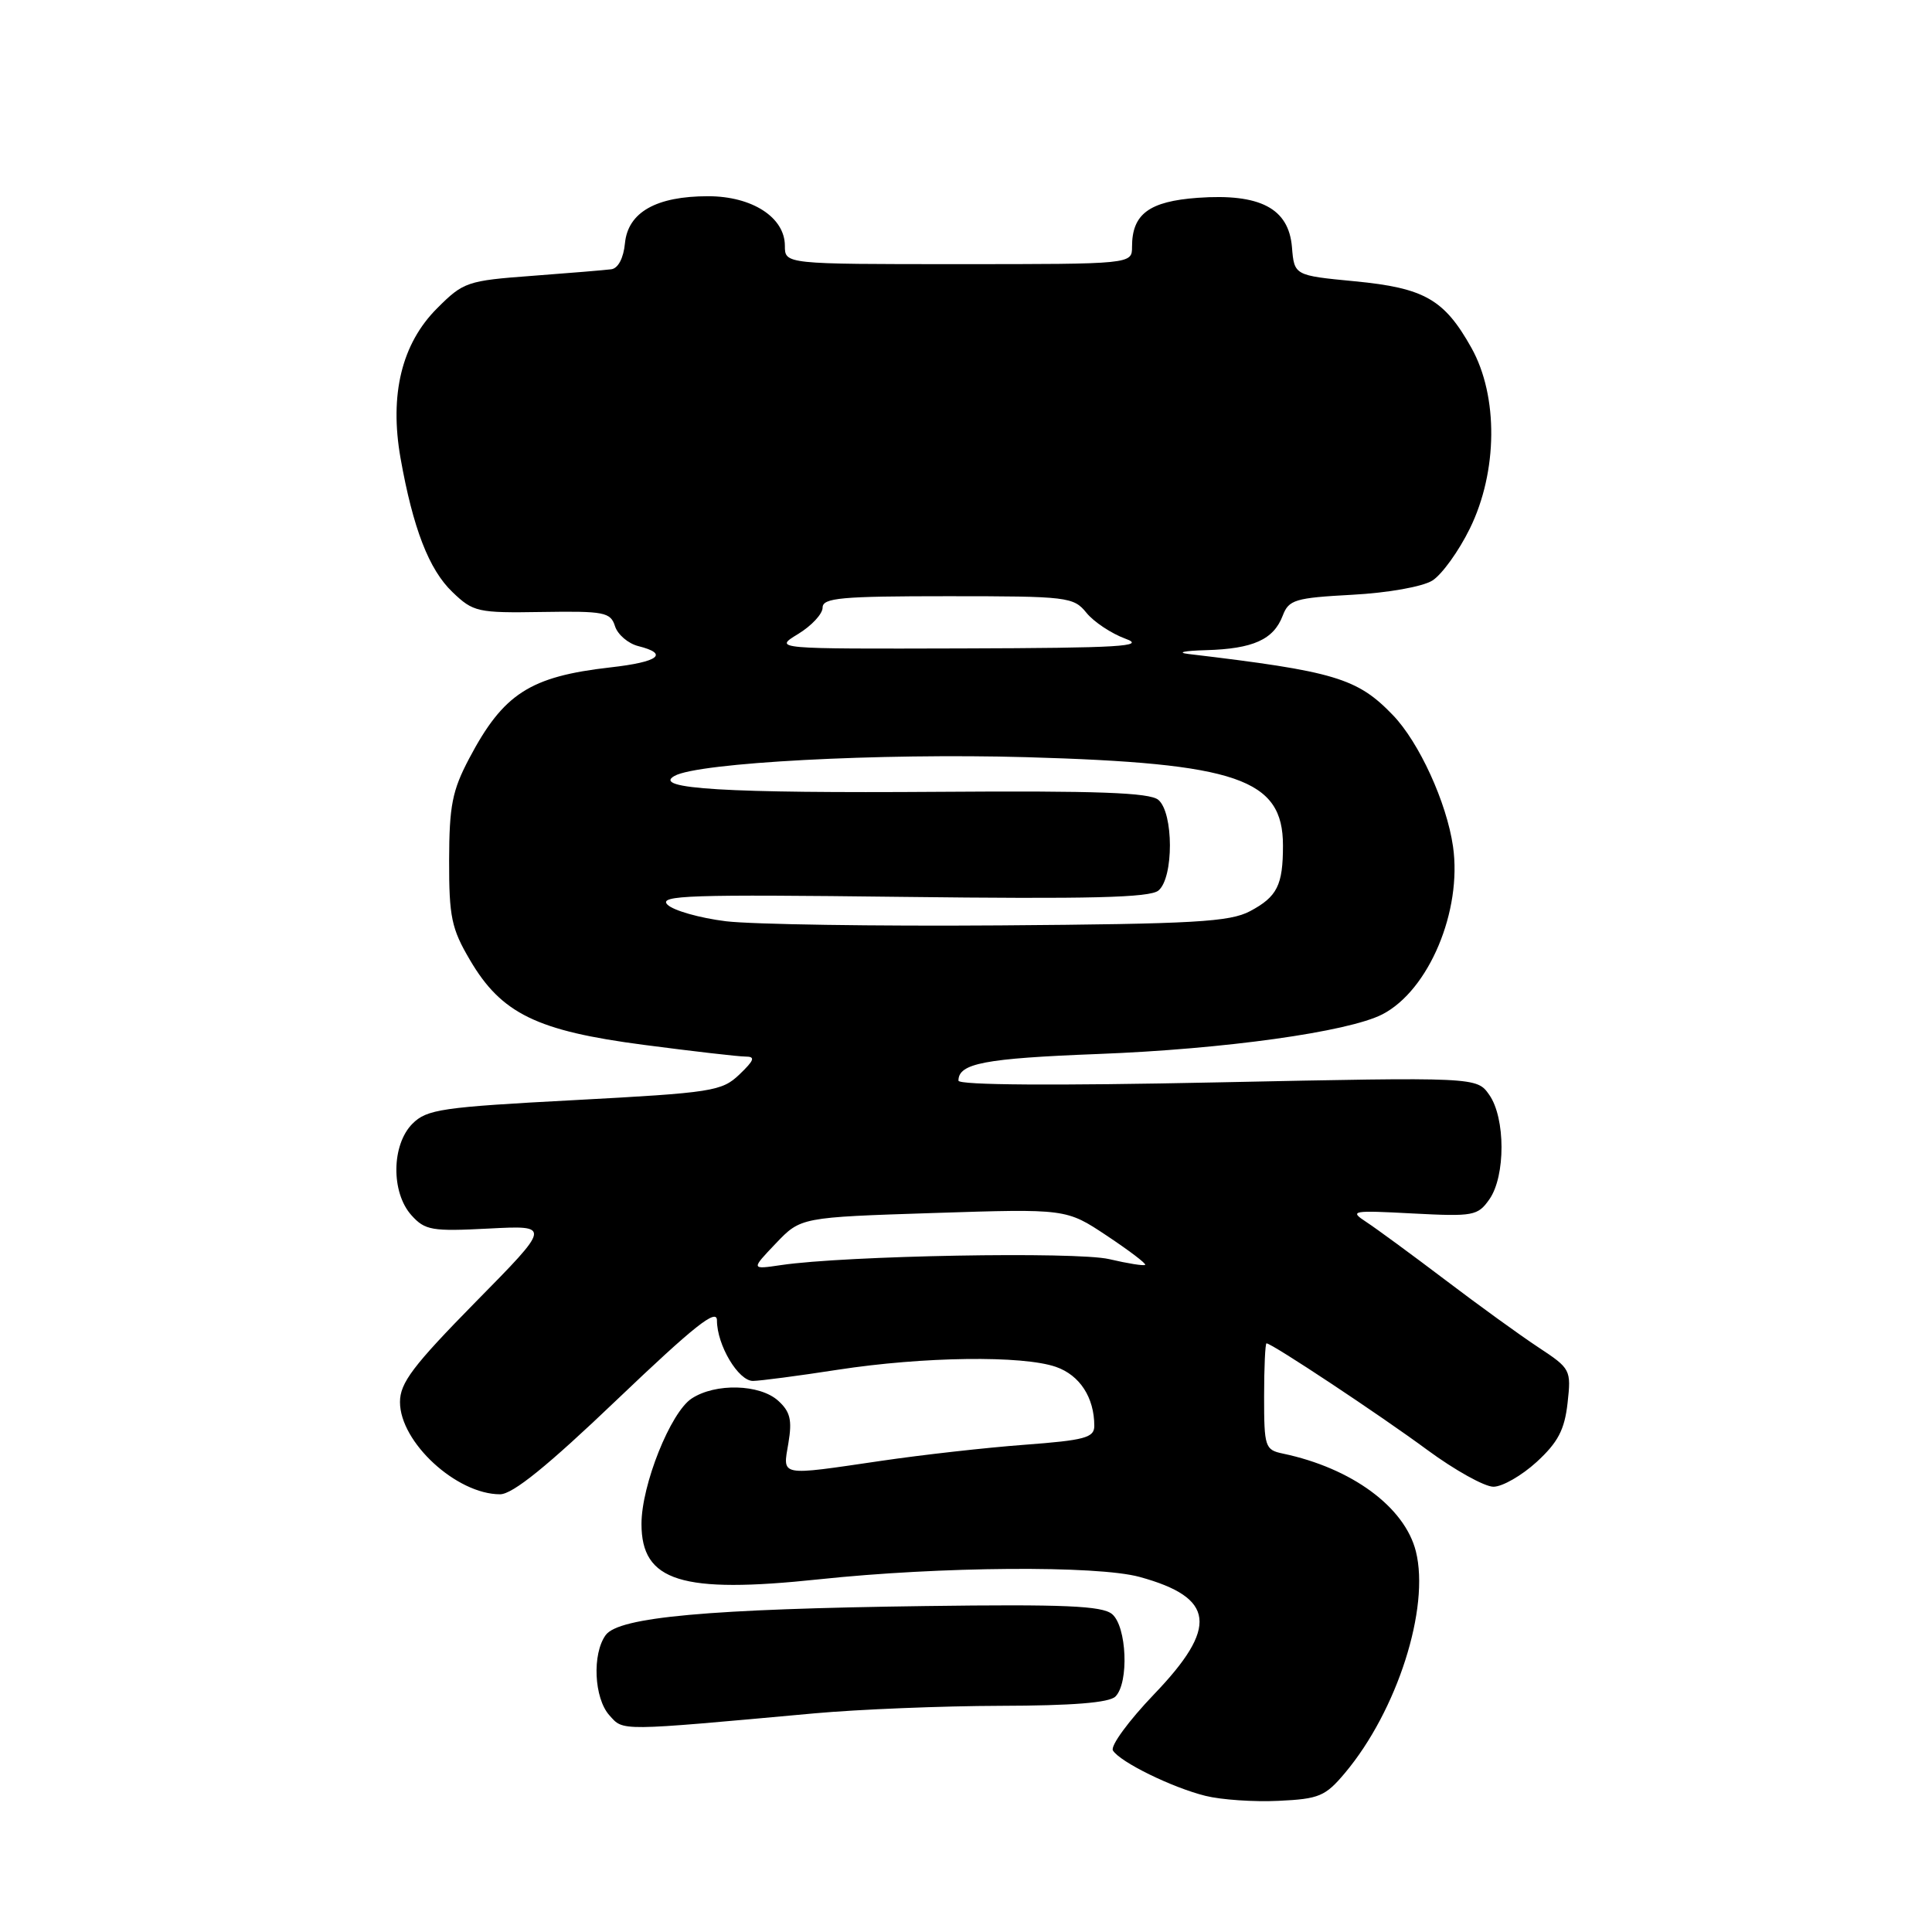 <?xml version="1.0" encoding="UTF-8" standalone="no"?>
<!DOCTYPE svg PUBLIC "-//W3C//DTD SVG 1.1//EN" "http://www.w3.org/Graphics/SVG/1.1/DTD/svg11.dtd" >
<svg xmlns="http://www.w3.org/2000/svg" xmlns:xlink="http://www.w3.org/1999/xlink" version="1.1" viewBox="0 0 256 256">
 <g >
 <path fill="currentColor"
d=" M 178.22 234.92 C 185.13 226.69 189.49 213.07 187.61 205.56 C 186.13 199.69 179.12 194.53 170.00 192.61 C 167.62 192.11 167.50 191.75 167.50 185.04 C 167.50 181.17 167.65 178.00 167.82 178.00 C 168.53 178.00 182.86 187.50 189.12 192.12 C 192.76 194.80 196.71 197.00 197.89 197.00 C 199.07 197.00 201.64 195.52 203.61 193.72 C 206.43 191.13 207.31 189.47 207.71 185.92 C 208.20 181.50 208.12 181.35 203.86 178.54 C 201.46 176.96 195.89 172.93 191.48 169.58 C 187.07 166.24 182.37 162.79 181.04 161.92 C 178.76 160.43 179.11 160.36 187.17 160.79 C 195.25 161.21 195.81 161.11 197.36 158.90 C 199.50 155.84 199.49 148.15 197.34 145.08 C 195.68 142.71 195.68 142.71 161.34 143.42 C 139.85 143.87 127.00 143.79 127.00 143.19 C 127.00 140.90 130.47 140.24 145.50 139.66 C 162.24 139.02 178.63 136.73 183.16 134.41 C 189.32 131.24 193.76 120.69 192.53 112.15 C 191.69 106.34 188.04 98.36 184.57 94.76 C 179.85 89.85 176.87 88.96 157.50 86.66 C 155.85 86.46 156.89 86.23 159.82 86.15 C 166.05 85.97 168.76 84.75 169.97 81.57 C 170.77 79.47 171.60 79.22 179.18 78.81 C 183.90 78.56 188.49 77.74 189.79 76.93 C 191.05 76.14 193.29 73.04 194.76 70.04 C 198.47 62.49 198.55 52.49 194.97 46.09 C 191.37 39.66 188.75 38.16 179.50 37.27 C 171.50 36.50 171.50 36.50 171.19 32.74 C 170.76 27.60 166.97 25.62 158.71 26.21 C 152.26 26.68 150.00 28.36 150.00 32.69 C 150.00 35.00 150.00 35.00 127.00 35.00 C 104.00 35.00 104.00 35.00 104.00 32.57 C 104.00 28.80 99.66 26.00 93.82 26.00 C 86.96 26.00 83.21 28.12 82.81 32.23 C 82.62 34.20 81.91 35.56 81.00 35.68 C 80.17 35.79 75.46 36.18 70.52 36.55 C 61.90 37.19 61.40 37.36 57.91 40.86 C 53.23 45.54 51.59 52.28 53.07 60.69 C 54.72 69.99 56.84 75.48 59.95 78.45 C 62.71 81.10 63.28 81.23 71.85 81.09 C 80.07 80.96 80.90 81.12 81.49 82.97 C 81.84 84.08 83.23 85.27 84.57 85.61 C 88.68 86.64 87.29 87.71 80.91 88.43 C 70.22 89.64 66.70 91.91 62.17 100.50 C 59.92 104.76 59.53 106.76 59.51 114.00 C 59.50 121.51 59.82 123.05 62.28 127.22 C 66.44 134.31 71.14 136.60 85.31 138.45 C 91.80 139.30 97.86 140.00 98.78 140.00 C 100.12 140.00 99.96 140.47 97.98 142.37 C 95.64 144.60 94.42 144.79 76.13 145.77 C 58.53 146.70 56.56 146.99 54.65 148.90 C 51.87 151.69 51.80 158.01 54.52 161.03 C 56.32 163.03 57.23 163.18 64.76 162.79 C 73.03 162.36 73.03 162.36 63.01 172.53 C 54.72 180.97 53.00 183.24 53.00 185.78 C 53.00 191.10 60.49 198.00 66.26 198.00 C 67.93 198.00 72.55 194.26 81.81 185.41 C 92.02 175.67 95.00 173.31 95.00 174.96 C 95.00 178.23 97.84 183.00 99.78 182.98 C 100.72 182.97 105.78 182.31 111.00 181.50 C 122.38 179.75 135.48 179.58 139.92 181.12 C 143.08 182.22 145.00 185.18 145.00 188.94 C 145.00 190.50 143.75 190.84 135.75 191.44 C 130.66 191.82 122.12 192.78 116.76 193.57 C 103.11 195.57 103.71 195.69 104.47 191.20 C 104.98 188.16 104.71 187.05 103.11 185.60 C 100.67 183.40 94.80 183.24 91.65 185.31 C 88.85 187.14 85.00 196.77 85.00 201.93 C 85.00 209.55 90.28 211.20 108.50 209.27 C 124.58 207.56 145.36 207.41 151.00 208.95 C 161.00 211.69 161.48 215.59 152.90 224.52 C 149.55 228.02 147.10 231.36 147.47 231.95 C 148.42 233.48 155.30 236.86 159.73 237.96 C 161.81 238.48 166.17 238.78 169.42 238.62 C 174.79 238.37 175.62 238.02 178.22 234.92 Z  M 108.00 227.02 C 113.78 226.50 124.82 226.05 132.55 226.03 C 142.10 226.01 146.98 225.62 147.80 224.80 C 149.62 222.98 149.31 215.50 147.35 213.87 C 146.02 212.78 141.05 212.56 122.60 212.81 C 93.89 213.19 82.01 214.27 80.26 216.65 C 78.44 219.15 78.71 225.02 80.75 227.29 C 82.65 229.40 81.77 229.41 108.00 227.02 Z  M 102.80 164.76 C 106.10 161.30 106.10 161.30 123.69 160.73 C 141.28 160.16 141.28 160.16 146.65 163.73 C 149.61 165.70 151.90 167.43 151.74 167.60 C 151.58 167.76 149.43 167.42 146.97 166.84 C 142.56 165.82 112.01 166.37 103.50 167.63 C 99.50 168.22 99.50 168.22 102.80 164.76 Z  M 96.18 122.07 C 92.71 121.64 89.22 120.65 88.44 119.87 C 87.21 118.63 91.39 118.50 119.51 118.84 C 144.40 119.14 152.36 118.95 153.50 118.00 C 155.54 116.31 155.52 107.68 153.48 105.98 C 152.32 105.02 145.37 104.77 124.47 104.92 C 96.16 105.12 86.30 104.53 89.38 102.81 C 92.51 101.05 116.53 99.78 136.00 100.33 C 163.97 101.13 170.00 103.20 170.00 112.03 C 170.00 117.30 169.24 118.82 165.63 120.74 C 162.94 122.16 158.26 122.43 132.50 122.62 C 116.00 122.74 99.66 122.49 96.18 122.07 Z  M 105.75 84.01 C 107.54 82.92 109.00 81.35 109.00 80.51 C 109.00 79.22 111.44 79.00 125.59 79.00 C 141.48 79.00 142.25 79.09 143.96 81.20 C 144.94 82.41 147.27 83.95 149.12 84.63 C 151.95 85.65 148.43 85.86 127.50 85.92 C 102.50 85.99 102.50 85.99 105.75 84.01 Z "/>
</g>
</svg>